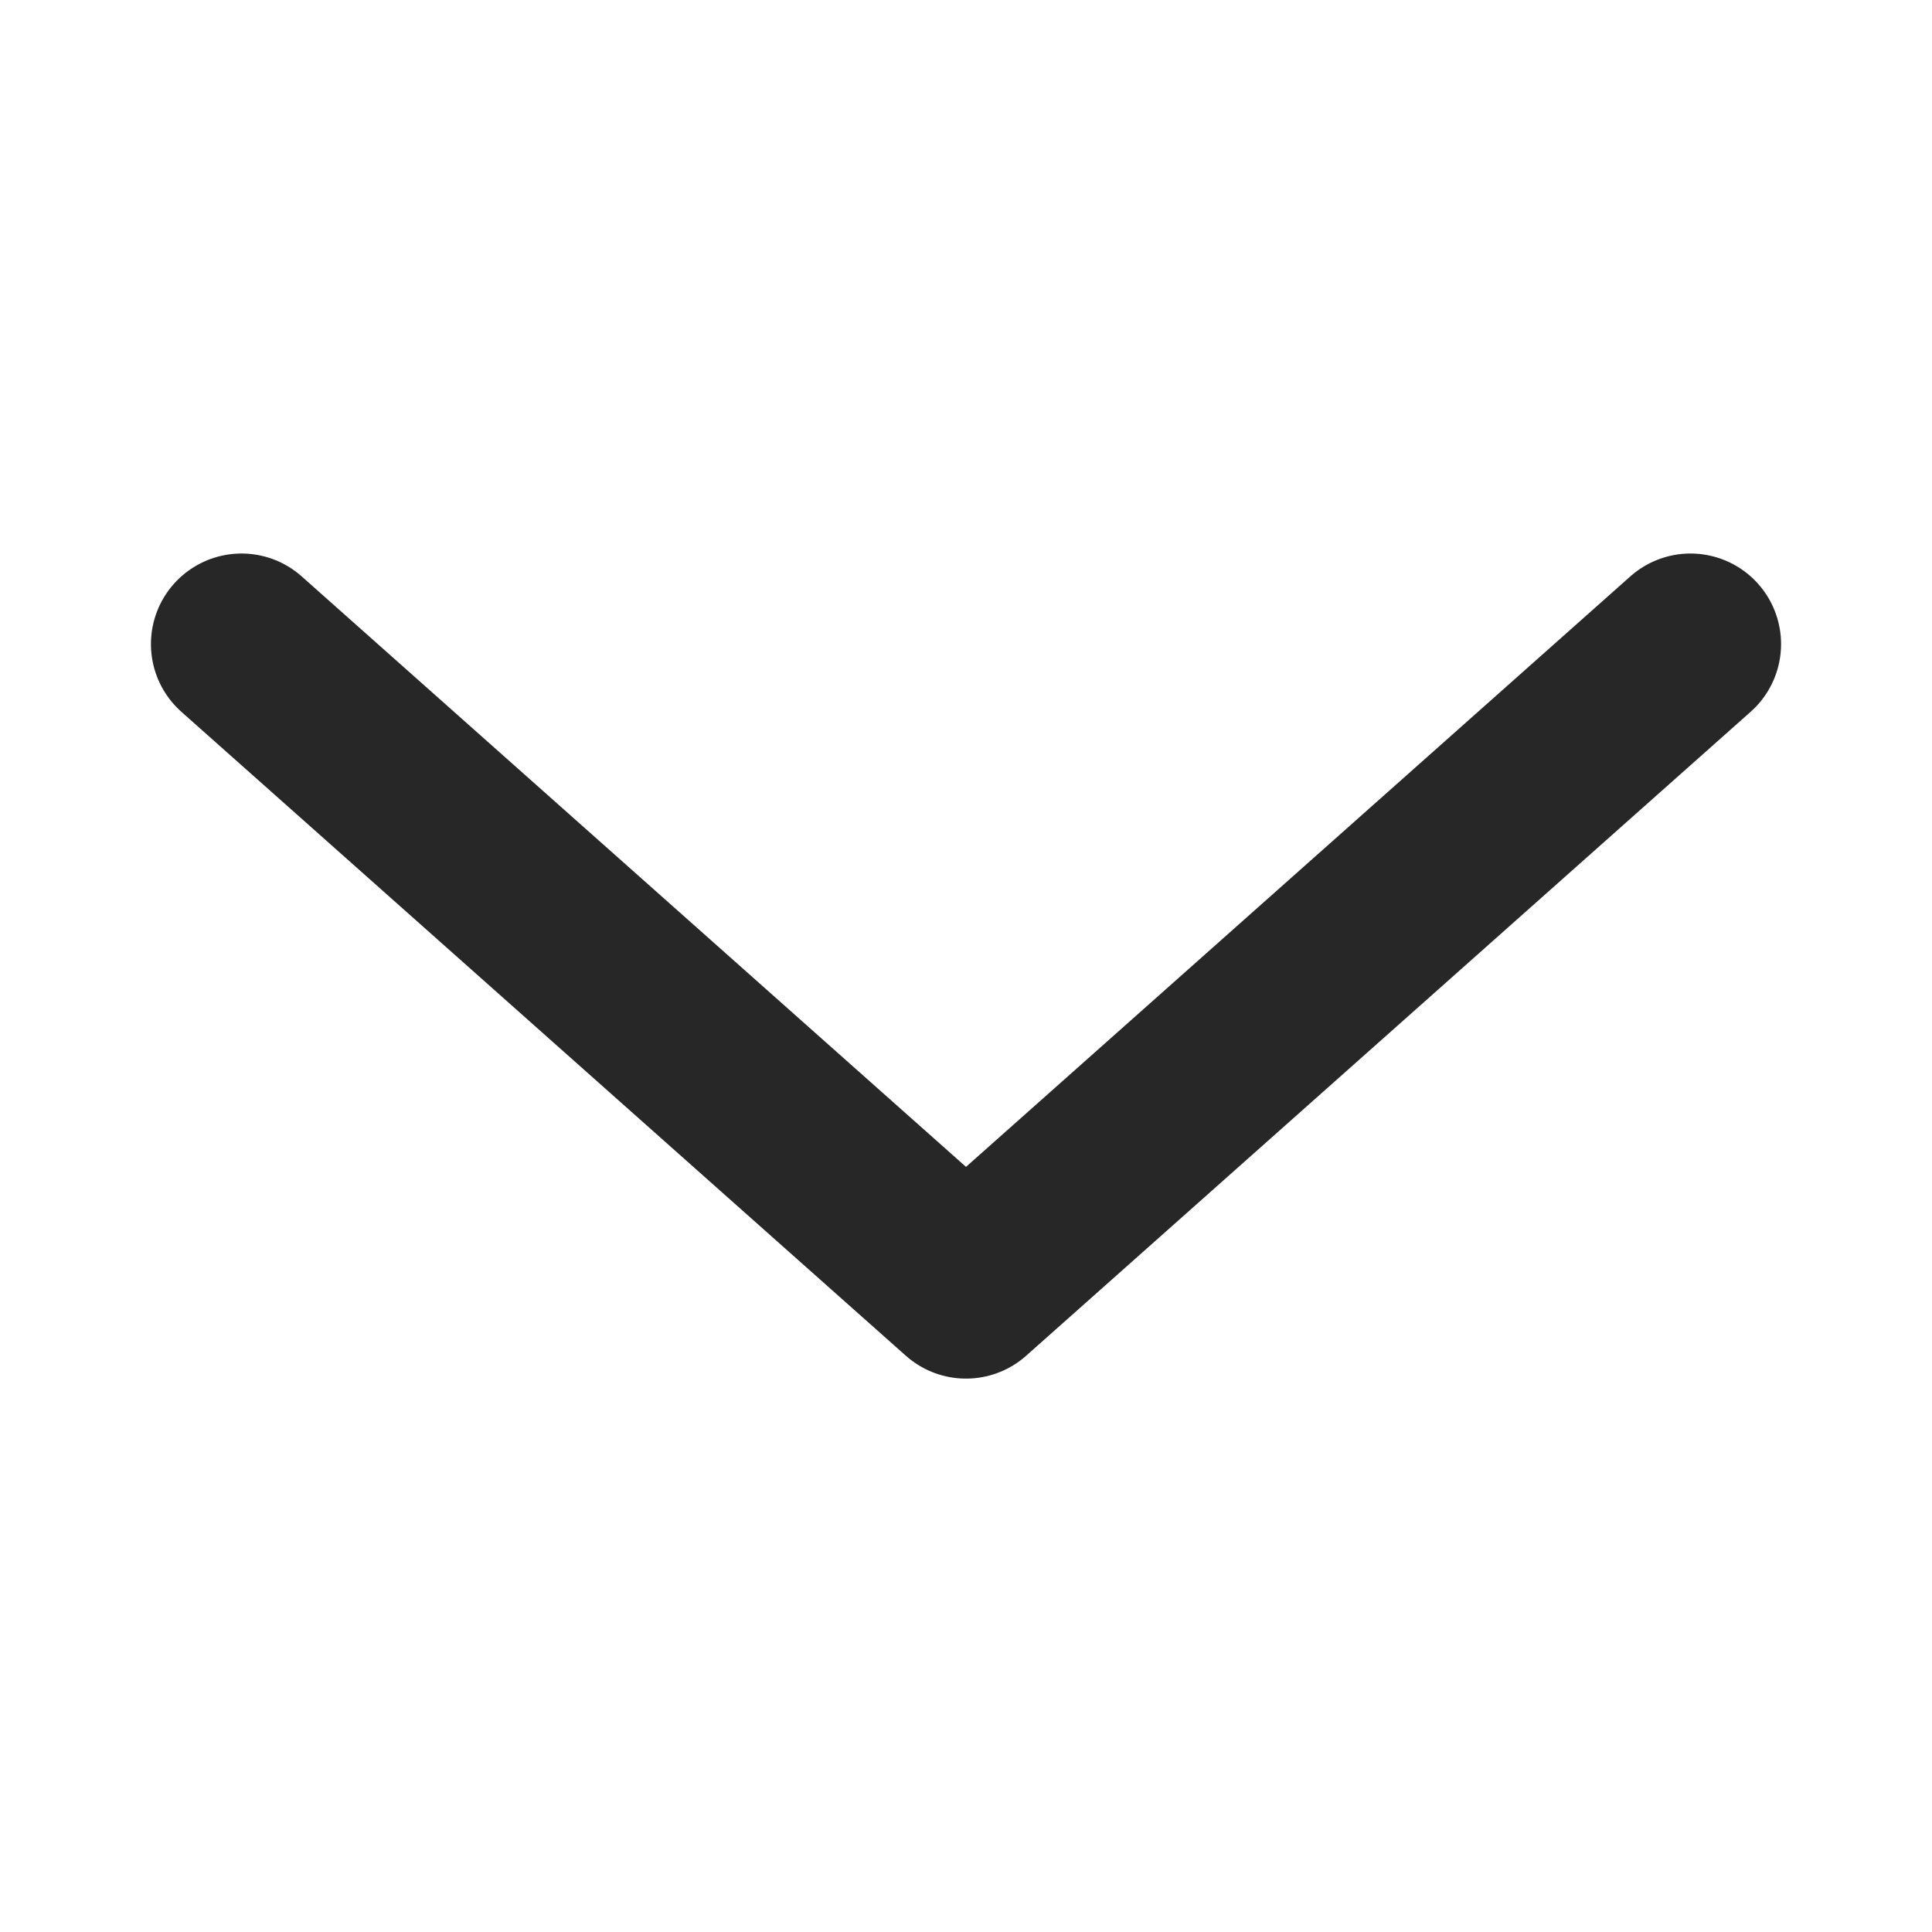 <svg width="16" height="16" viewBox="0 0 16 16" fill="none" xmlns="http://www.w3.org/2000/svg">
<path d="M14 5.334L8 10.667L2 5.334" stroke="#272727" stroke-width="1.5" stroke-linecap="round" stroke-linejoin="round"/>
</svg>
